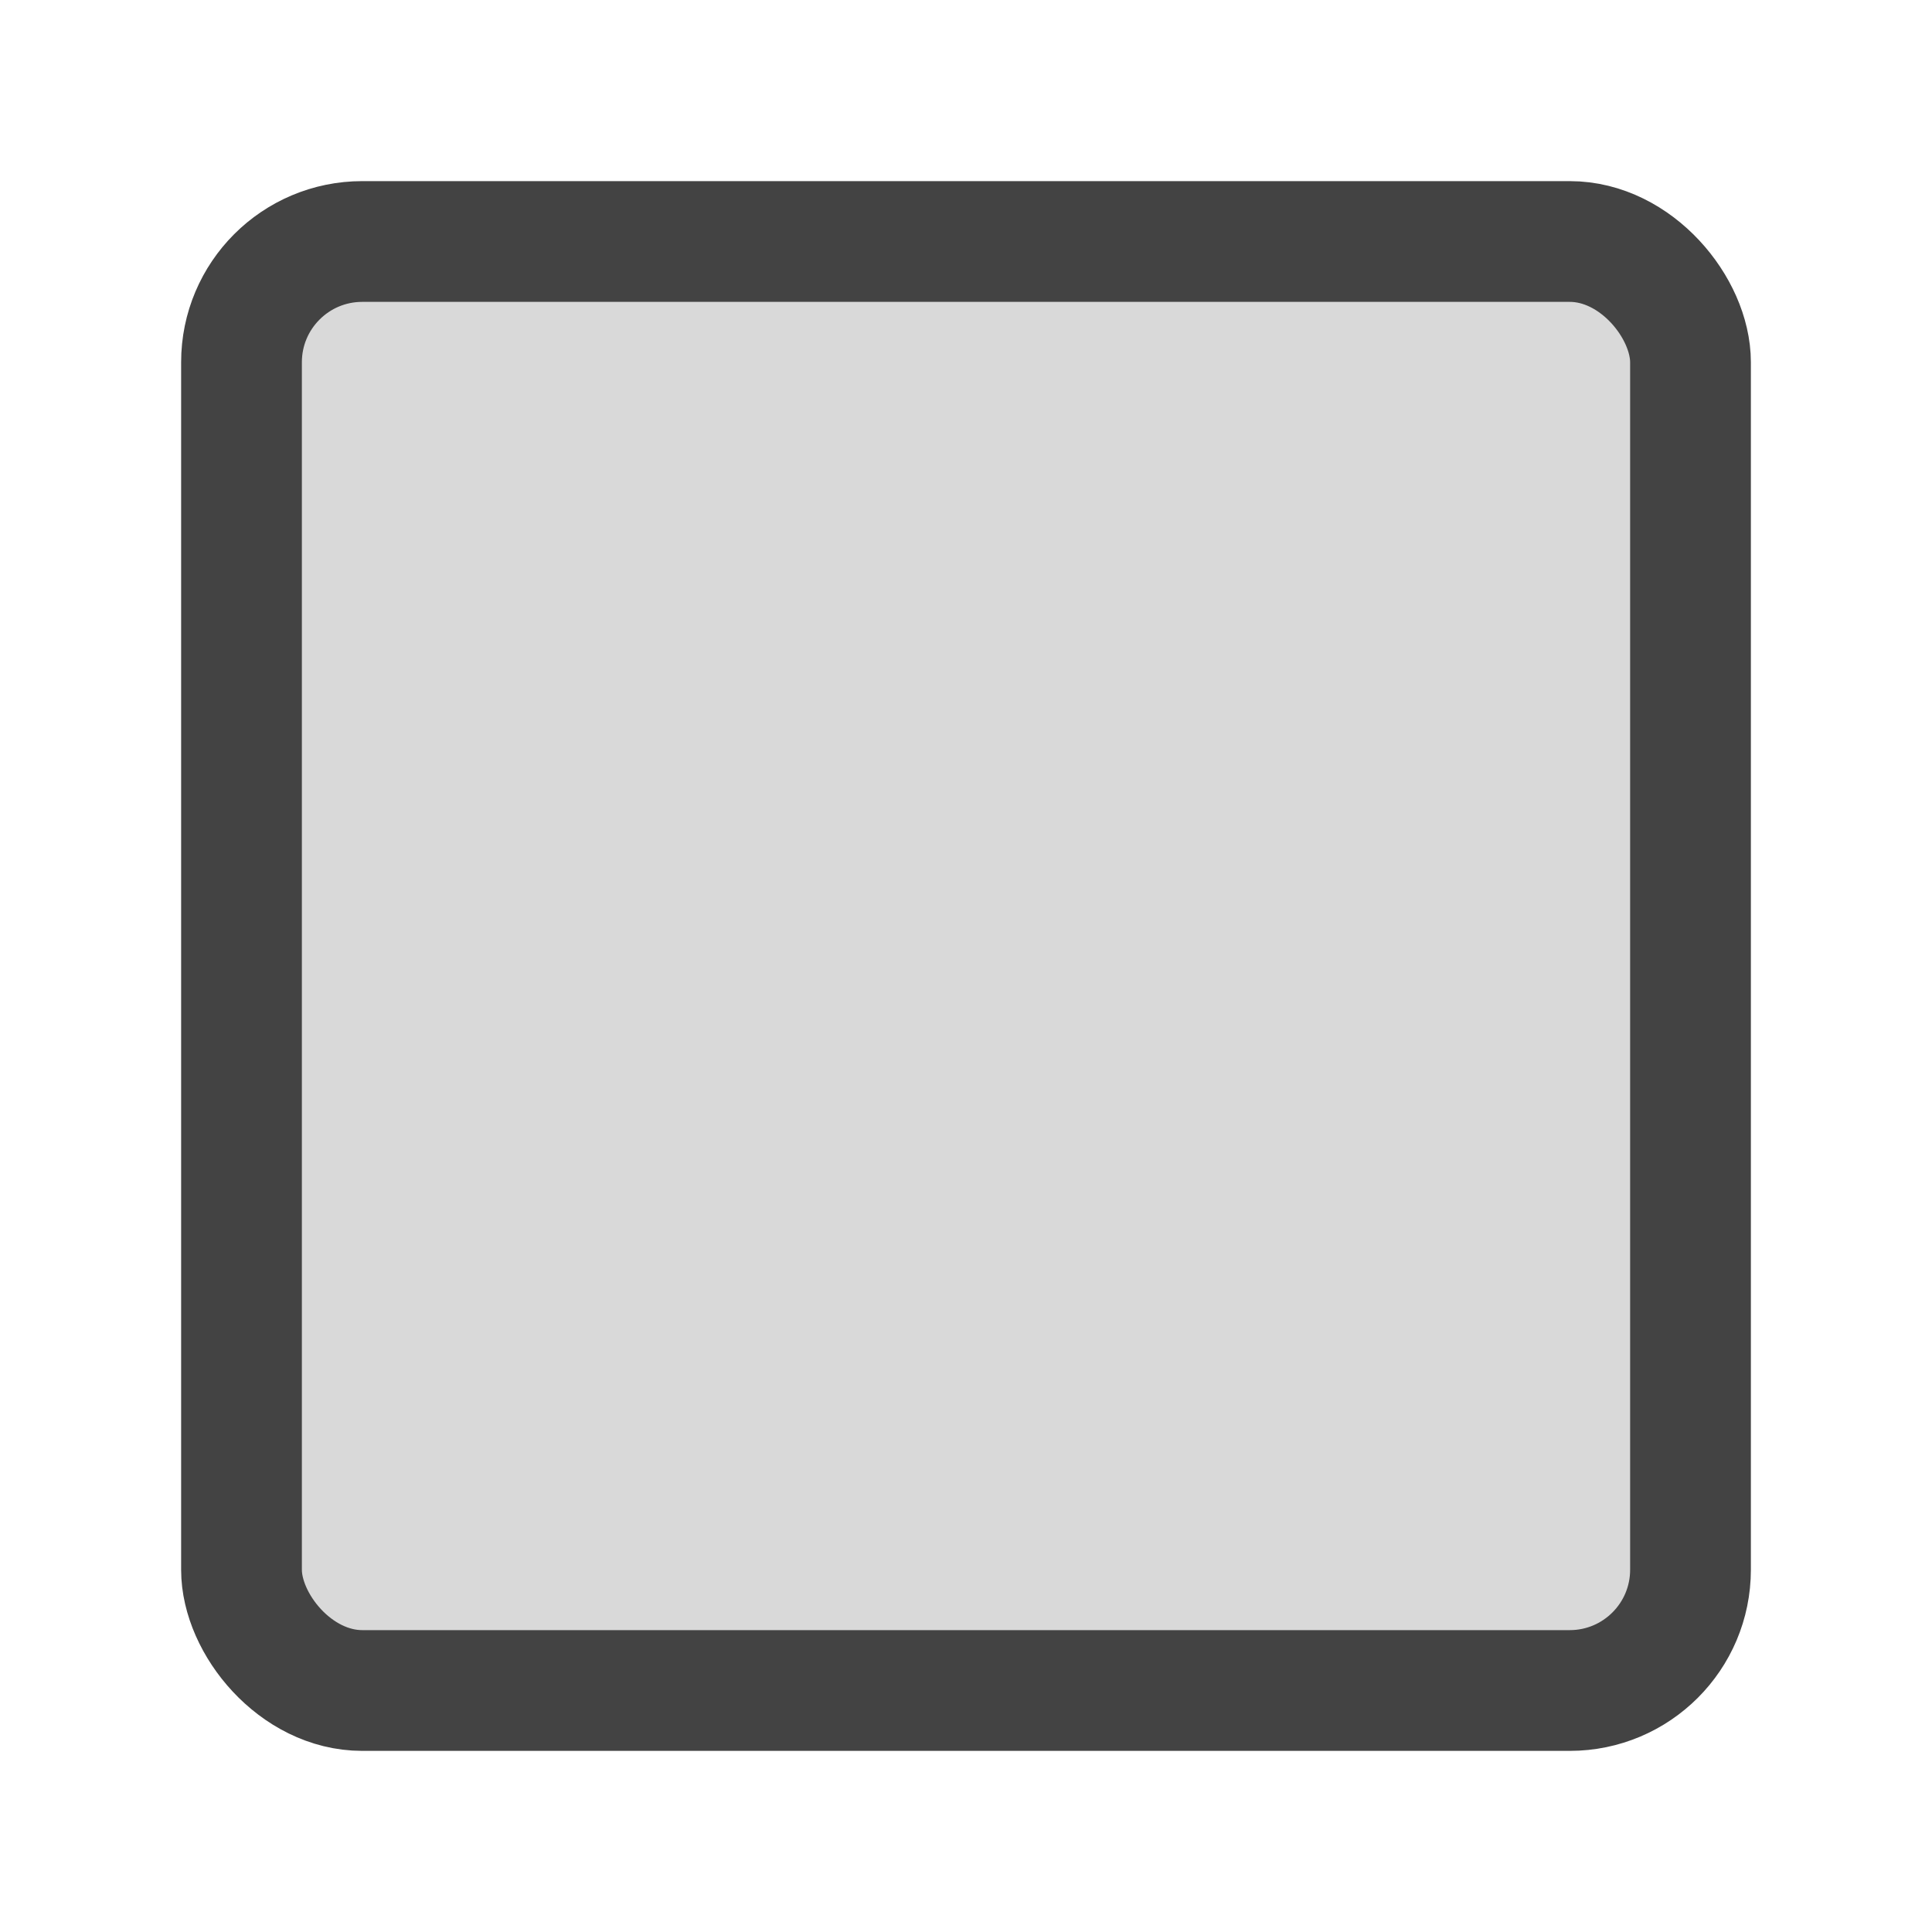 <svg xmlns="http://www.w3.org/2000/svg" xmlns:xlink="http://www.w3.org/1999/xlink" fill="none" version="1.1" width="16" height="16" viewBox="0 0 16 16"><defs><clipPath id="master_svg0_1402_03286/1402_02595/1394_01720"><rect x="0" y="0" width="16" height="16" rx="0"/></clipPath></defs><g clip-path="url(#master_svg0_1402_03286/1402_02595/1394_01720)"><g><rect x="2" y="2" width="12" height="12" rx="1" fill="#D9D9D9" fill-opacity="1"/><rect x="2" y="2" width="12" height="12" rx="1" fill-opacity="0" stroke-opacity="1" stroke="#434343" fill="none" stroke-width="1"/></g></g></svg>